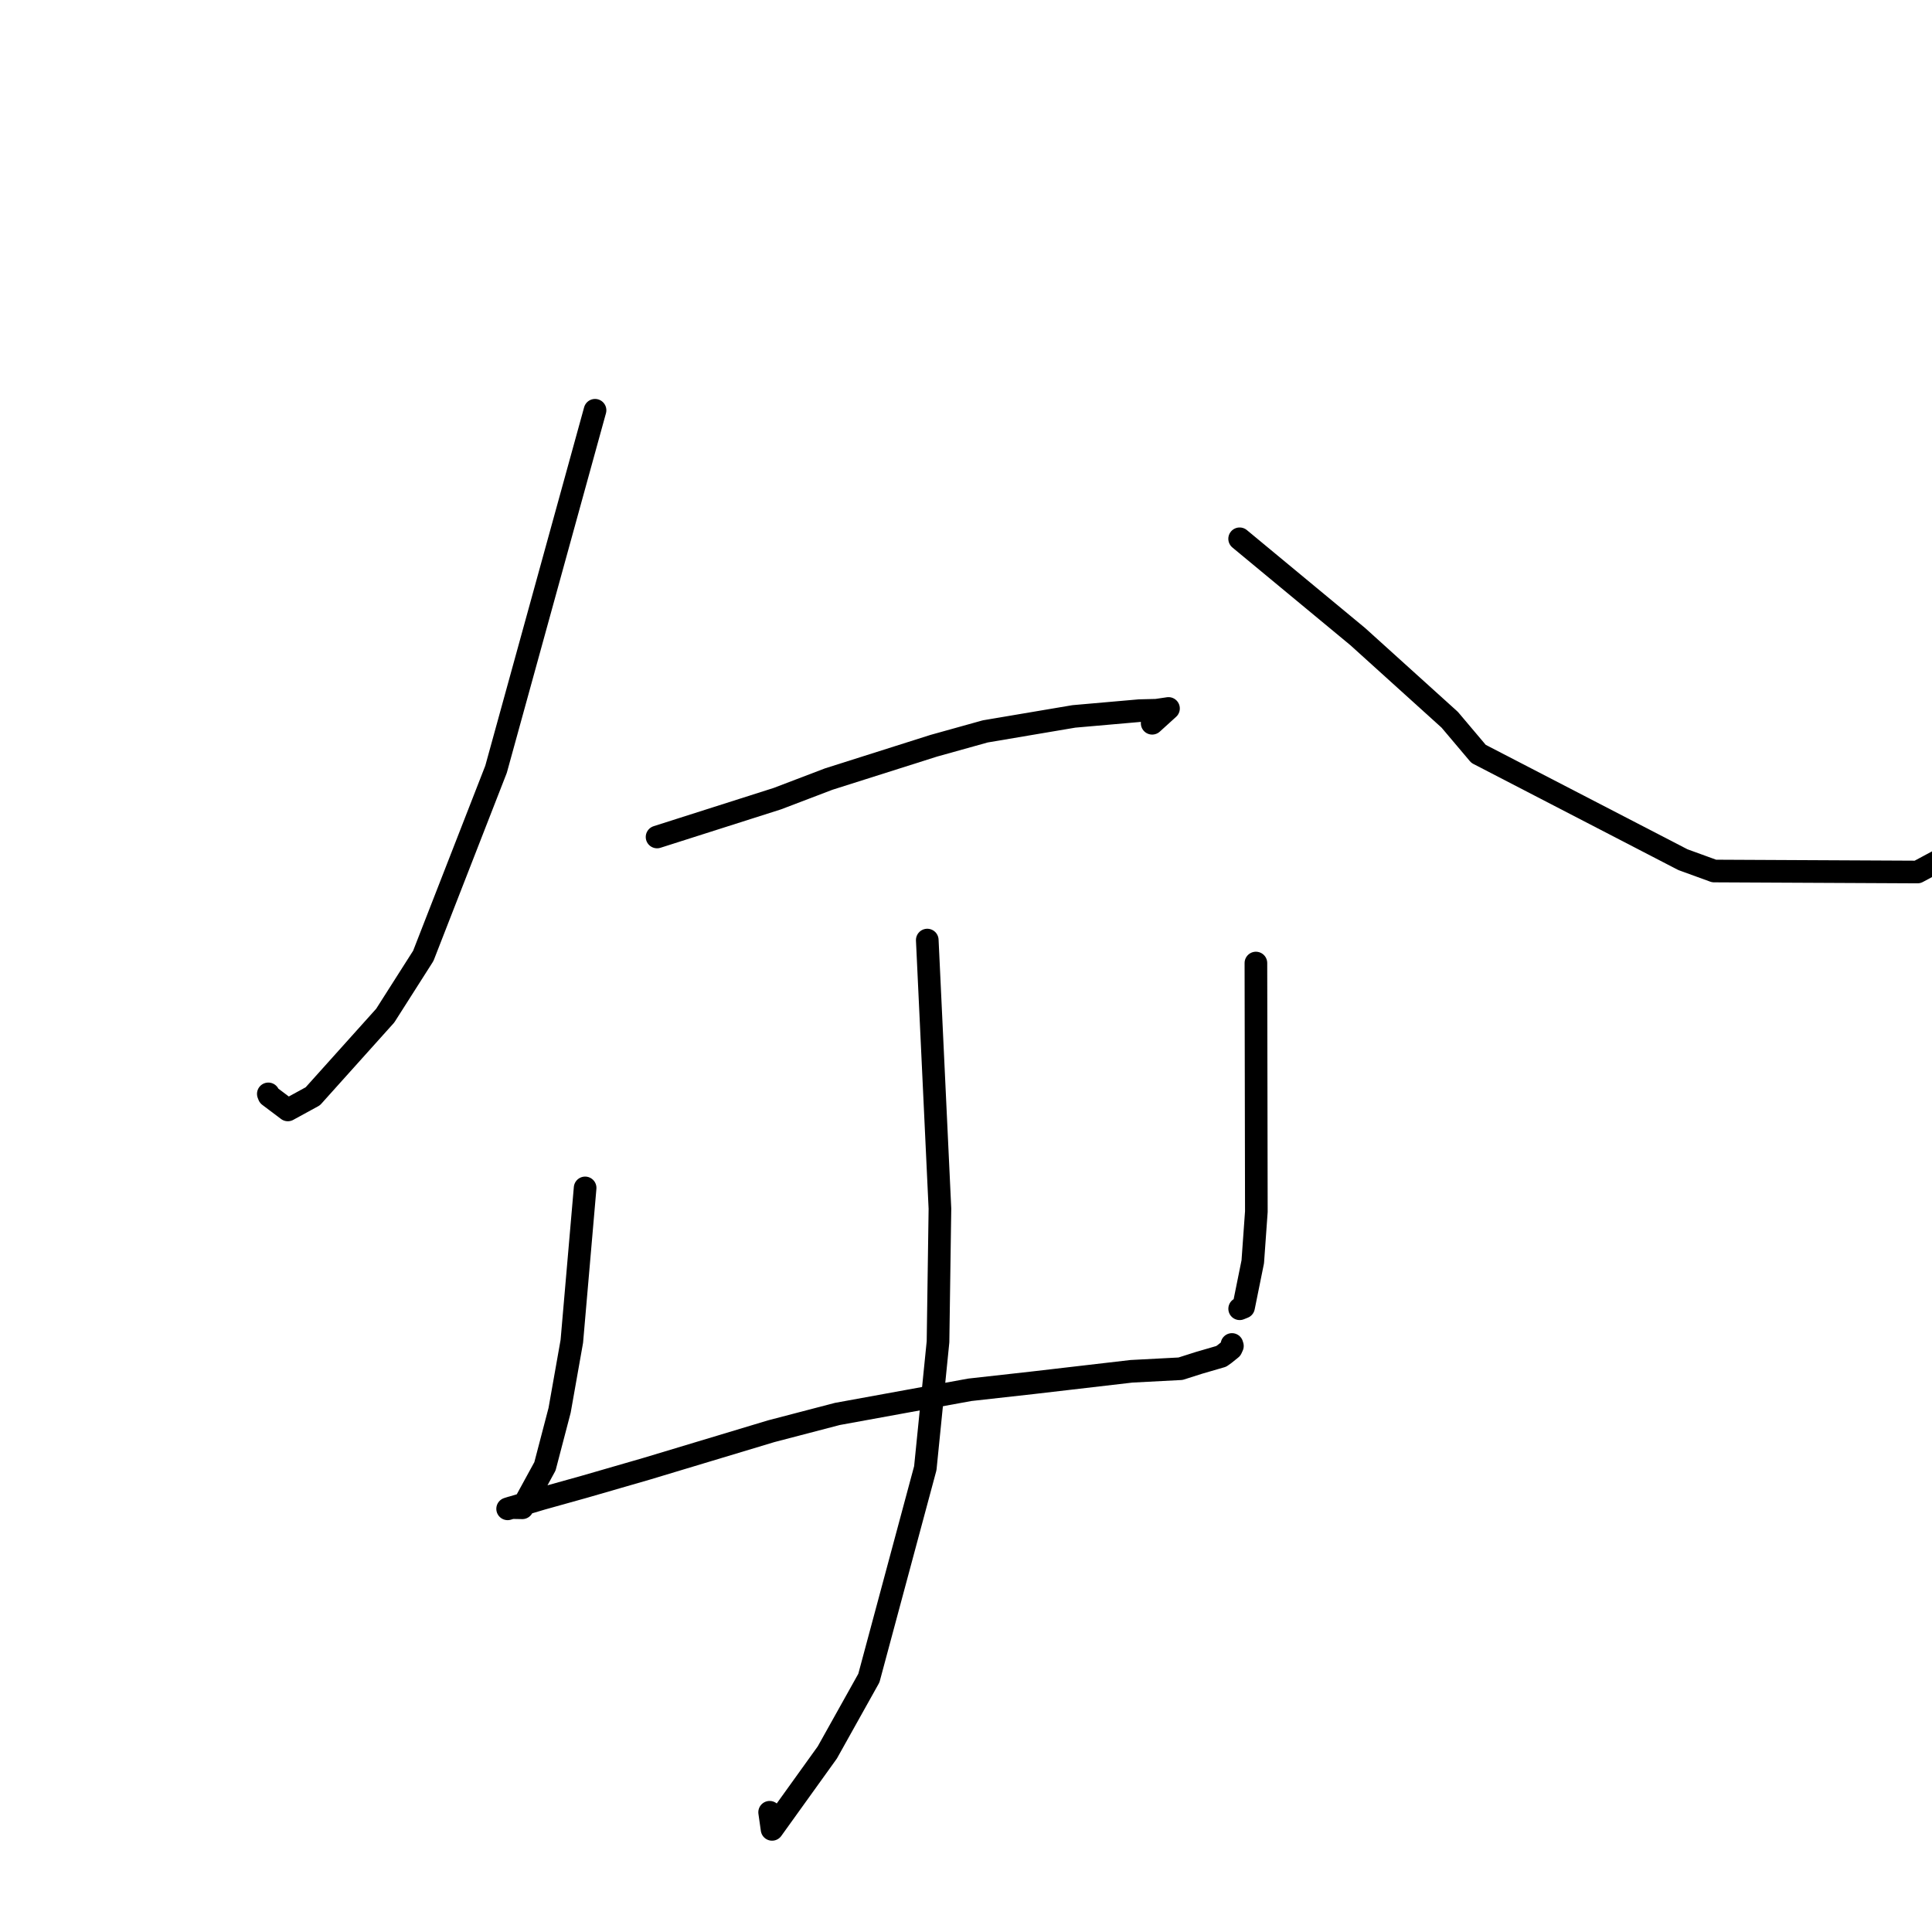<?xml version="1.0" standalone="no"?>
    <svg width="256" height="256" xmlns="http://www.w3.org/2000/svg" version="1.1">
    <polyline stroke="black" stroke-width="3" stroke-linecap="round" fill="transparent" stroke-linejoin="round" points="78.846 54.362 72.288 78.146 65.73 101.93 56.087 126.658 51.045 134.577 41.448 145.263 38.139 147.072 35.652 145.198 35.554 144.945 " />
        <polyline stroke="black" stroke-width="3" stroke-linecap="round" fill="transparent" stroke-linejoin="round" points="164.258 71.393 172.082 77.873 179.906 84.352 192.096 95.372 195.913 99.89 222.995 113.911 227.126 115.414 254.08 115.546 257.472 113.725 " />
        <polyline stroke="black" stroke-width="3" stroke-linecap="round" fill="transparent" stroke-linejoin="round" points="87.065 110.905 95.033 108.365 103.001 105.826 109.807 103.231 123.726 98.817 130.551 96.914 142.299 94.927 150.976 94.166 153.236 94.11 154.748 93.887 154.832 93.874 153.48 95.1 152.669 95.836 " />
        <polyline stroke="black" stroke-width="3" stroke-linecap="round" fill="transparent" stroke-linejoin="round" points="77.532 157.404 76.651 167.569 75.77 177.733 74.151 186.873 72.209 194.298 69.208 199.79 67.786 199.765 67.51 199.851 67.323 199.91 67.286 199.921 67.264 199.928 71.755 198.589 77.438 197.003 85.64 194.63 102.194 189.643 110.95 187.356 128.507 184.155 136.792 183.231 149.92 181.704 156.426 181.363 158.873 180.584 161.82 179.726 162.261 179.413 163.135 178.71 163.3 178.353 163.24 178.15 " />
        <polyline stroke="black" stroke-width="3" stroke-linecap="round" fill="transparent" stroke-linejoin="round" points="166.414 127.608 166.444 144.076 166.473 160.545 165.998 167.193 164.78 173.209 164.363 173.376 164.262 173.417 " />
        <polyline stroke="black" stroke-width="3" stroke-linecap="round" fill="transparent" stroke-linejoin="round" points="122.868 124.564 123.707 142.359 124.546 160.155 124.292 177.793 122.607 194.541 115.129 222.356 109.626 232.206 102.303 242.401 101.981 240.135 " />
        </svg>